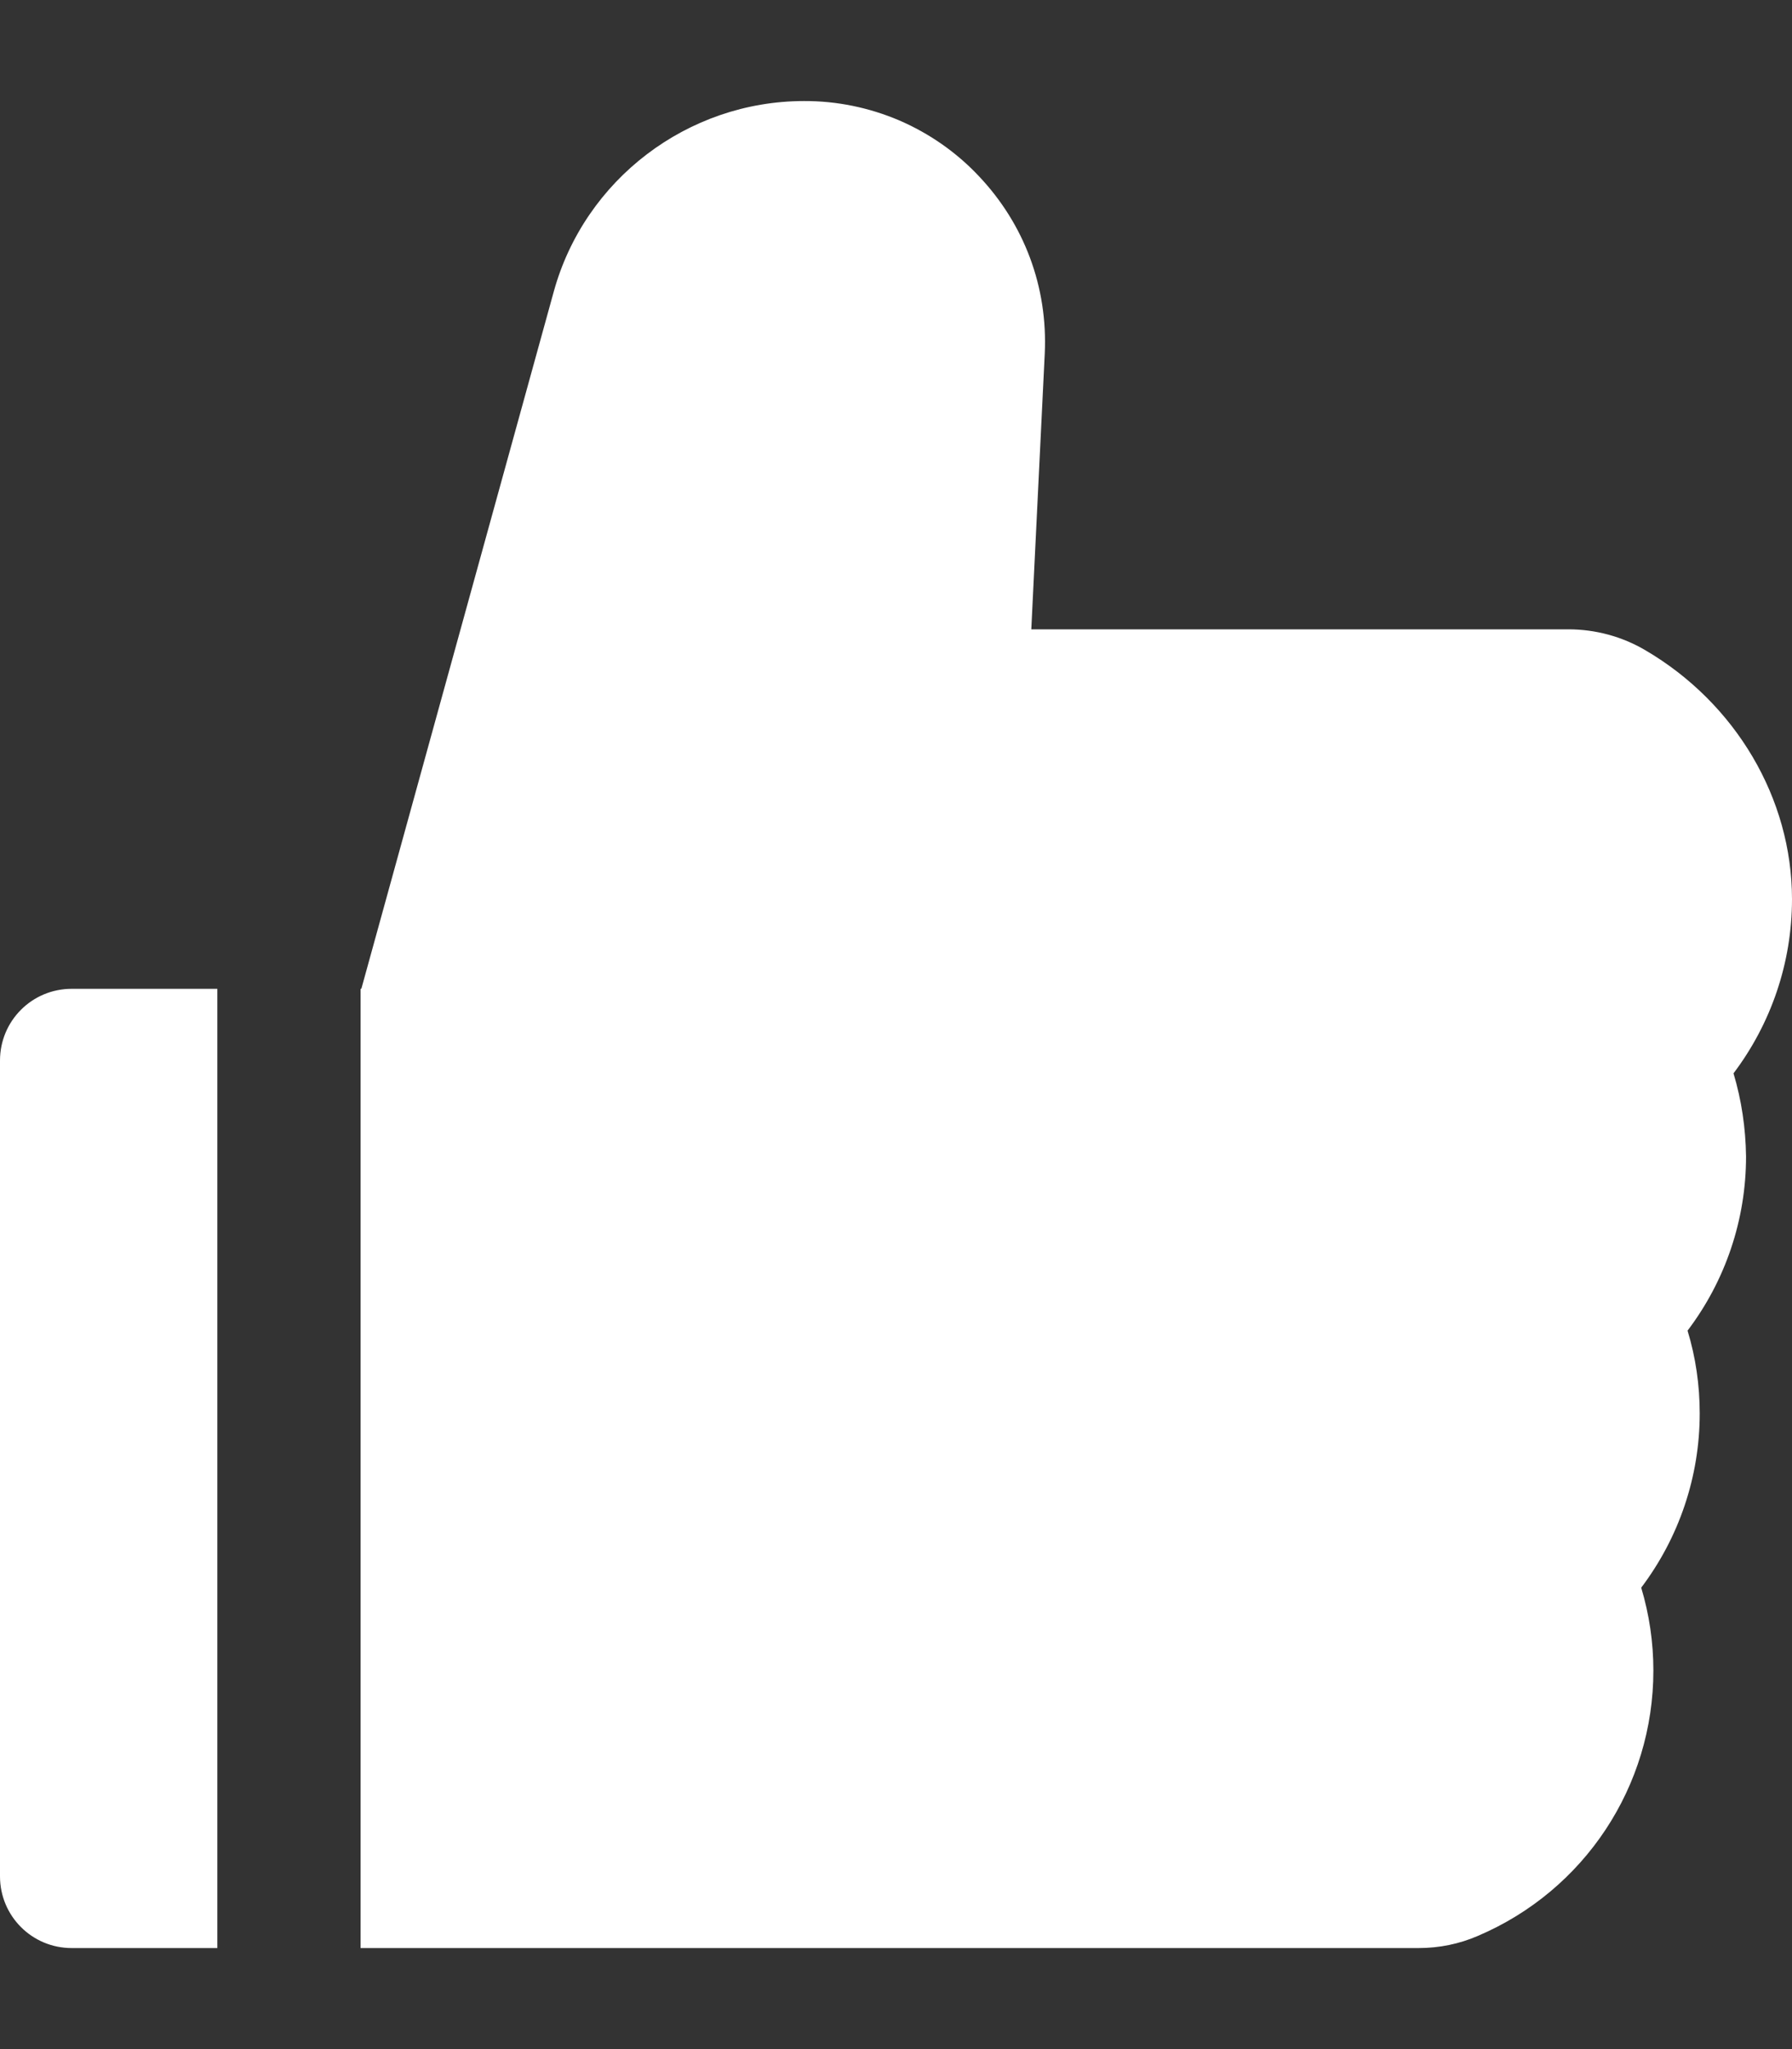 <svg width="14" height="16" viewBox="0 0 14 16" fill="none" xmlns="http://www.w3.org/2000/svg">
<rect x="0" y="0" width="14" height="16" fill="#333333" stroke="none"/>
<path d="M13.543 8.381C13.837 7.992 14 7.516 14 7.021C14 6.235 13.561 5.491 12.854 5.077C12.672 4.97 12.464 4.914 12.254 4.914H8.057L8.162 2.763C8.187 2.243 8.003 1.75 7.646 1.374C7.471 1.188 7.259 1.041 7.025 0.94C6.79 0.84 6.538 0.788 6.282 0.789C5.372 0.789 4.567 1.402 4.326 2.278L2.823 7.721H2.817V15.211H11.083C11.244 15.211 11.401 15.179 11.546 15.116C12.38 14.761 12.917 13.947 12.917 13.044C12.917 12.824 12.885 12.607 12.822 12.397C13.116 12.008 13.279 11.532 13.279 11.037C13.279 10.817 13.248 10.6 13.184 10.39C13.479 10.001 13.641 9.525 13.641 9.03C13.638 8.809 13.606 8.591 13.543 8.381ZM0 8.281V14.651C0 14.961 0.25 15.211 0.56 15.211H1.698V7.721H0.56C0.25 7.721 0 7.971 0 8.281Z" fill="white"/>
</svg>
